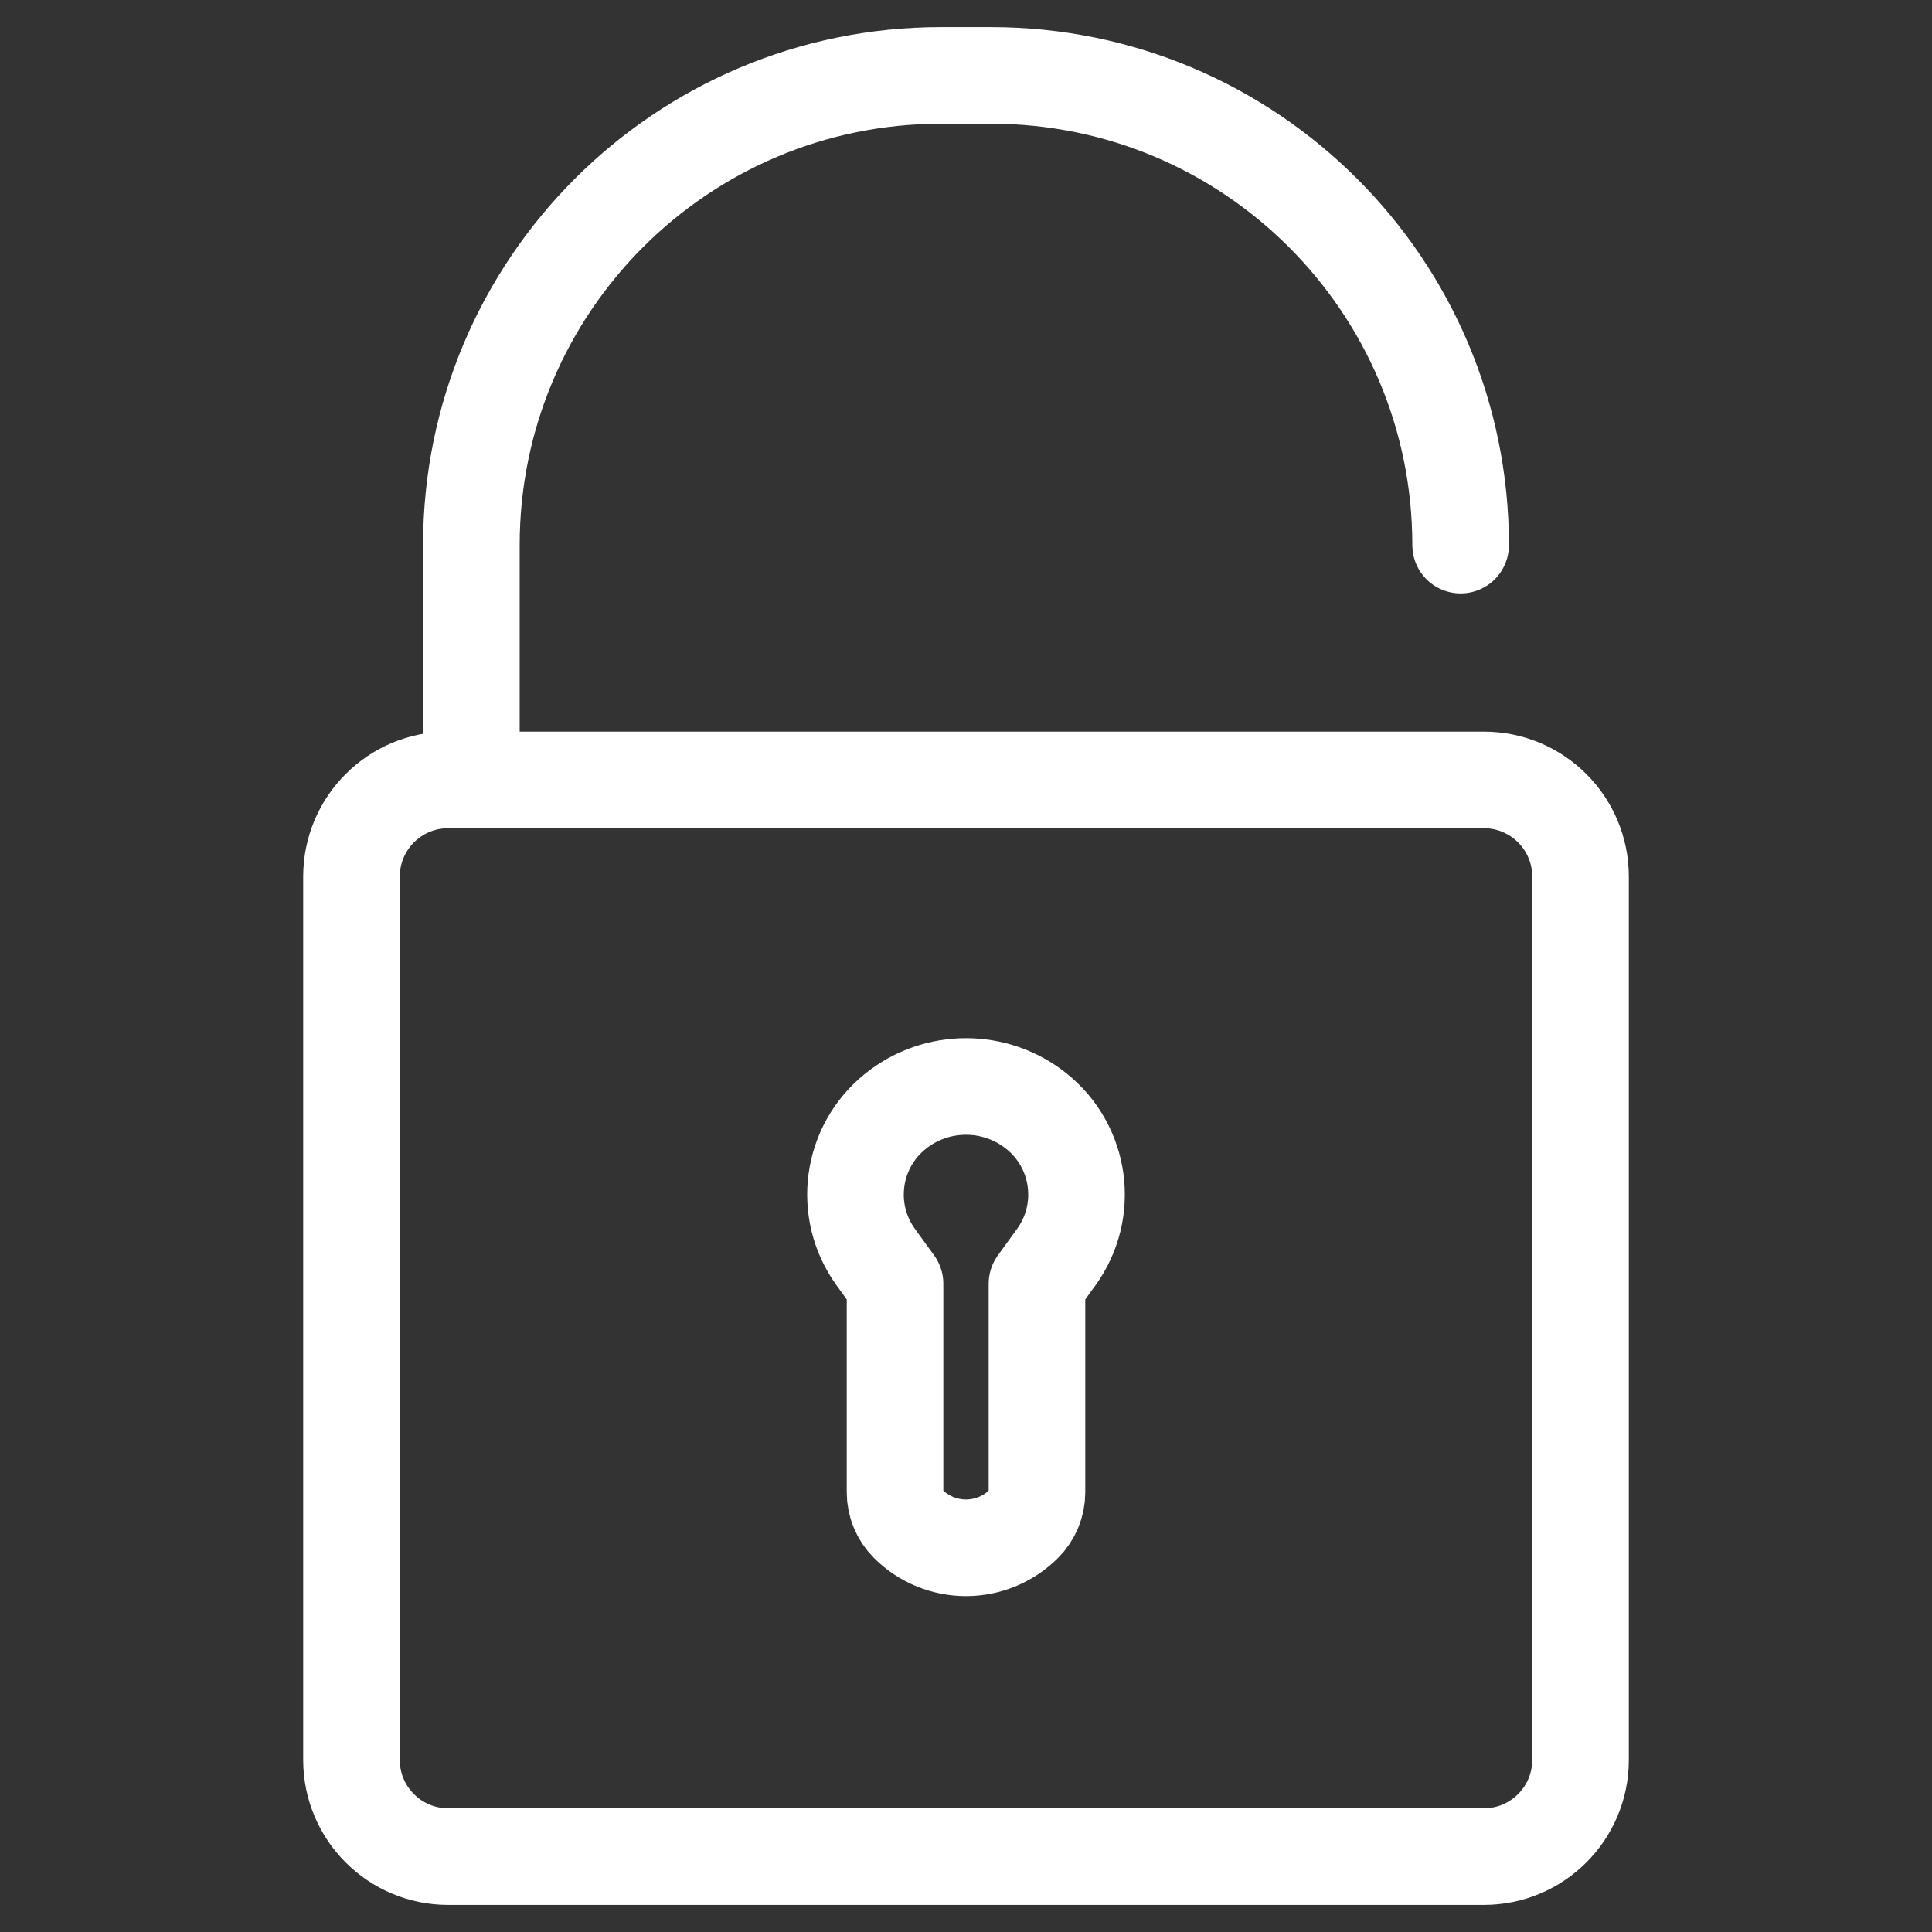 <?xml version="1.0" encoding="UTF-8" standalone="no"?><!DOCTYPE svg PUBLIC "-//W3C//DTD SVG 1.1//EN" "http://www.w3.org/Graphics/SVG/1.1/DTD/svg11.dtd"><svg width="100%" height="100%" viewBox="0 0 100 100" version="1.1" xmlns="http://www.w3.org/2000/svg" xmlns:xlink="http://www.w3.org/1999/xlink" xml:space="preserve" xmlns:serif="http://www.serif.com/" style="fill-rule:evenodd;clip-rule:evenodd;stroke-linecap:round;stroke-linejoin:round;stroke-miterlimit:1.5;"><rect x="0" y="0" width="100" height="100" fill="#333333" stroke="none"/><path d="M52.995,78.872c-0.794,0.795 -1.872,1.241 -2.995,1.241c-1.123,0 -2.201,-0.446 -2.995,-1.241c-0.001,0 -0.001,-0.001 -0.002,-0.001c-0.433,-0.433 -0.676,-1.021 -0.676,-1.633c0,-2.802 0,-10.792 0,-10.792c0,0 -0.423,-0.584 -0.996,-1.375c-1.731,-2.389 -1.28,-5.716 1.024,-7.558c0,0 0,0 0,0c2.131,-1.704 5.159,-1.704 7.29,0c0,0 0,0 0,0c2.304,1.842 2.755,5.169 1.024,7.558c-0.573,0.791 -0.996,1.375 -0.996,1.375c0,0 0,7.99 0,10.792c0,0.612 -0.243,1.2 -0.676,1.633c-0.001,0 -0.001,0.001 -0.002,0.001Z" style="fill:none;stroke:#fff;stroke-width:5px;"/><g><path d="M24.398,40.369l0,-12.155c0,0 0,0 0,-0.001c0,-13.426 10.884,-24.31 24.31,-24.31c0.861,0 1.723,0 2.584,0c13.426,0 24.31,10.884 24.31,24.31c0,0.001 0,0.001 0,0.001" style="fill:none;stroke:#fff;stroke-width:5px;"/><path d="M81.807,45.369c0,-2.76 -2.24,-5 -5,-5l-53.614,0c-2.76,0 -5,2.24 -5,5l0,45.728c0,2.759 2.24,5 5,5l53.614,0c2.76,0 5,-2.241 5,-5l0,-45.728Z" style="fill:none;stroke:#fff;stroke-width:5px;"/></g></svg>